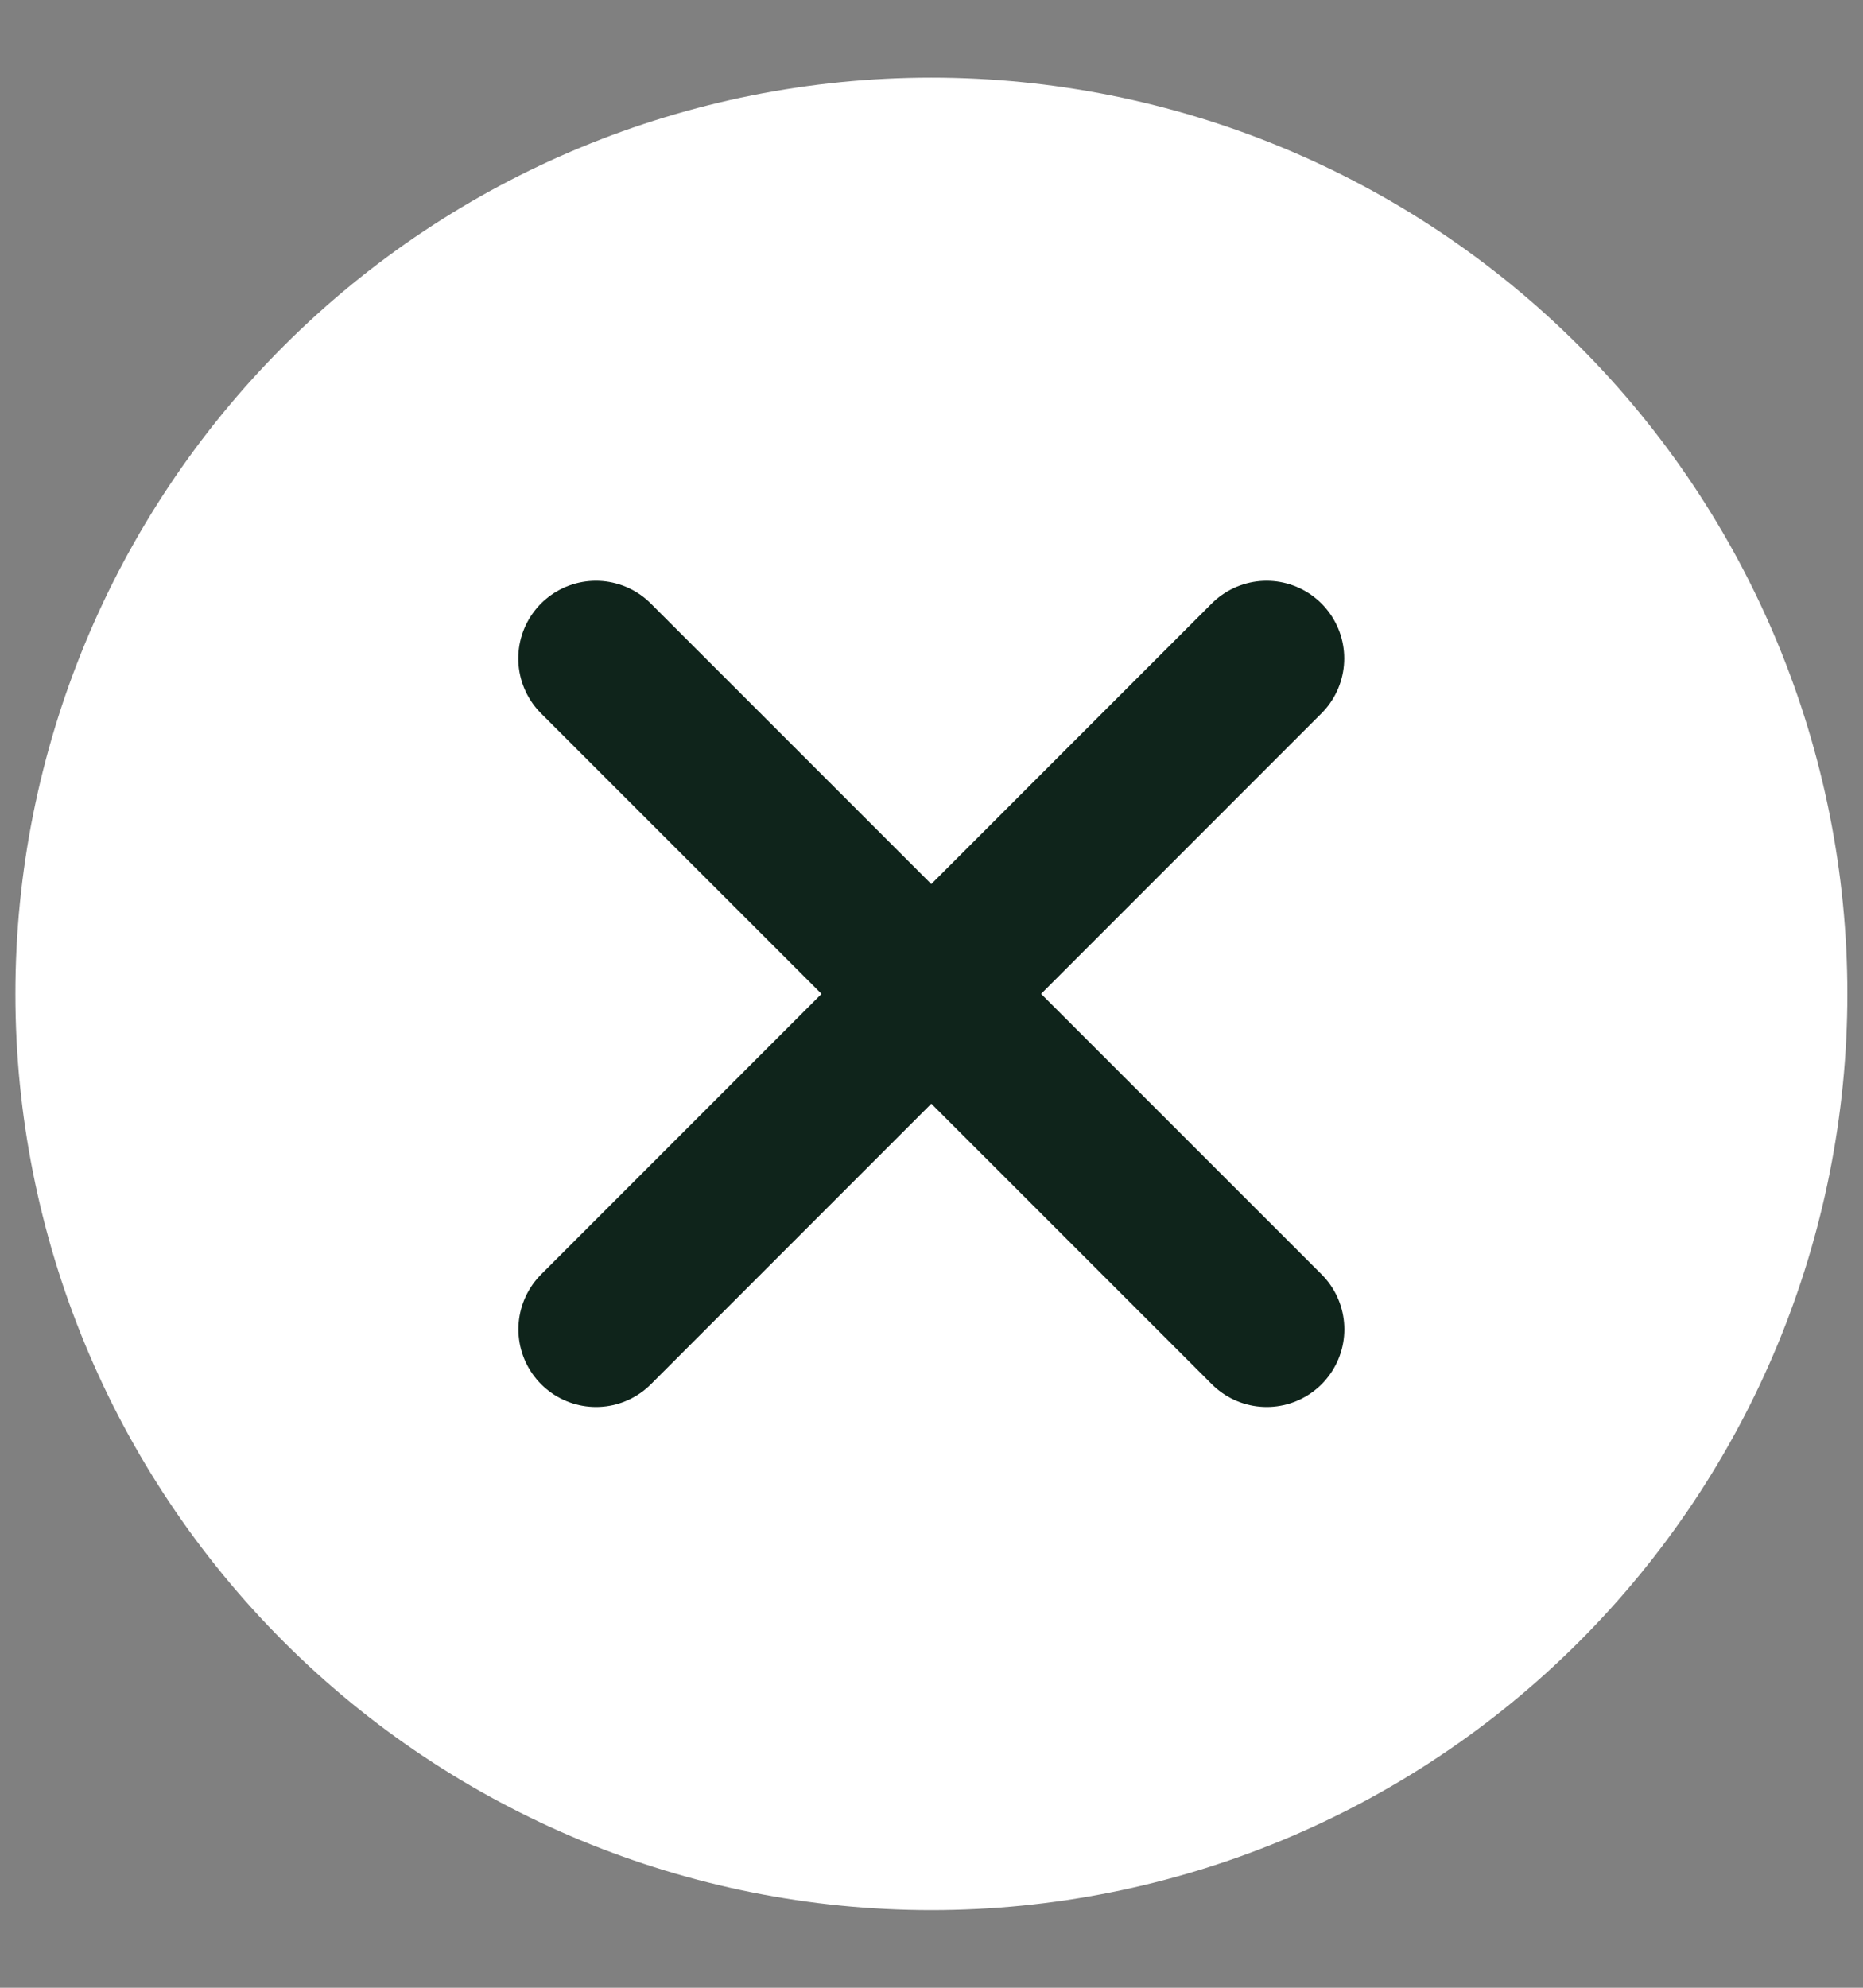 <svg width="15" height="16" viewBox="0 0 15 16" fill="none" xmlns="http://www.w3.org/2000/svg">
<rect x="0" y="0" width="15" height="16" fill="#808080" stroke="none"/>
<path d="M0.749 8C0.749 9.79 1.46 11.507 2.726 12.773C3.992 14.039 5.709 14.75 7.499 14.75C9.289 14.75 11.006 14.039 12.272 12.773C13.538 11.507 14.249 9.79 14.249 8C14.249 6.21 13.538 4.493 12.272 3.227C11.006 1.961 9.289 1.25 7.499 1.25C5.709 1.25 3.992 1.961 2.726 3.227C1.46 4.493 0.749 6.21 0.749 8Z" fill="white" stroke="white" stroke-width="1.25" stroke-linecap="round" stroke-linejoin="round"/>
<path d="M4.799 10.7L10.198 5.3" stroke="#0F241B" stroke-width="1.25" stroke-linecap="round" stroke-linejoin="round"/>
<path d="M10.199 10.7L4.798 5.3" stroke="#0F241B" stroke-width="1.25" stroke-linecap="round" stroke-linejoin="round"/>
</svg>
